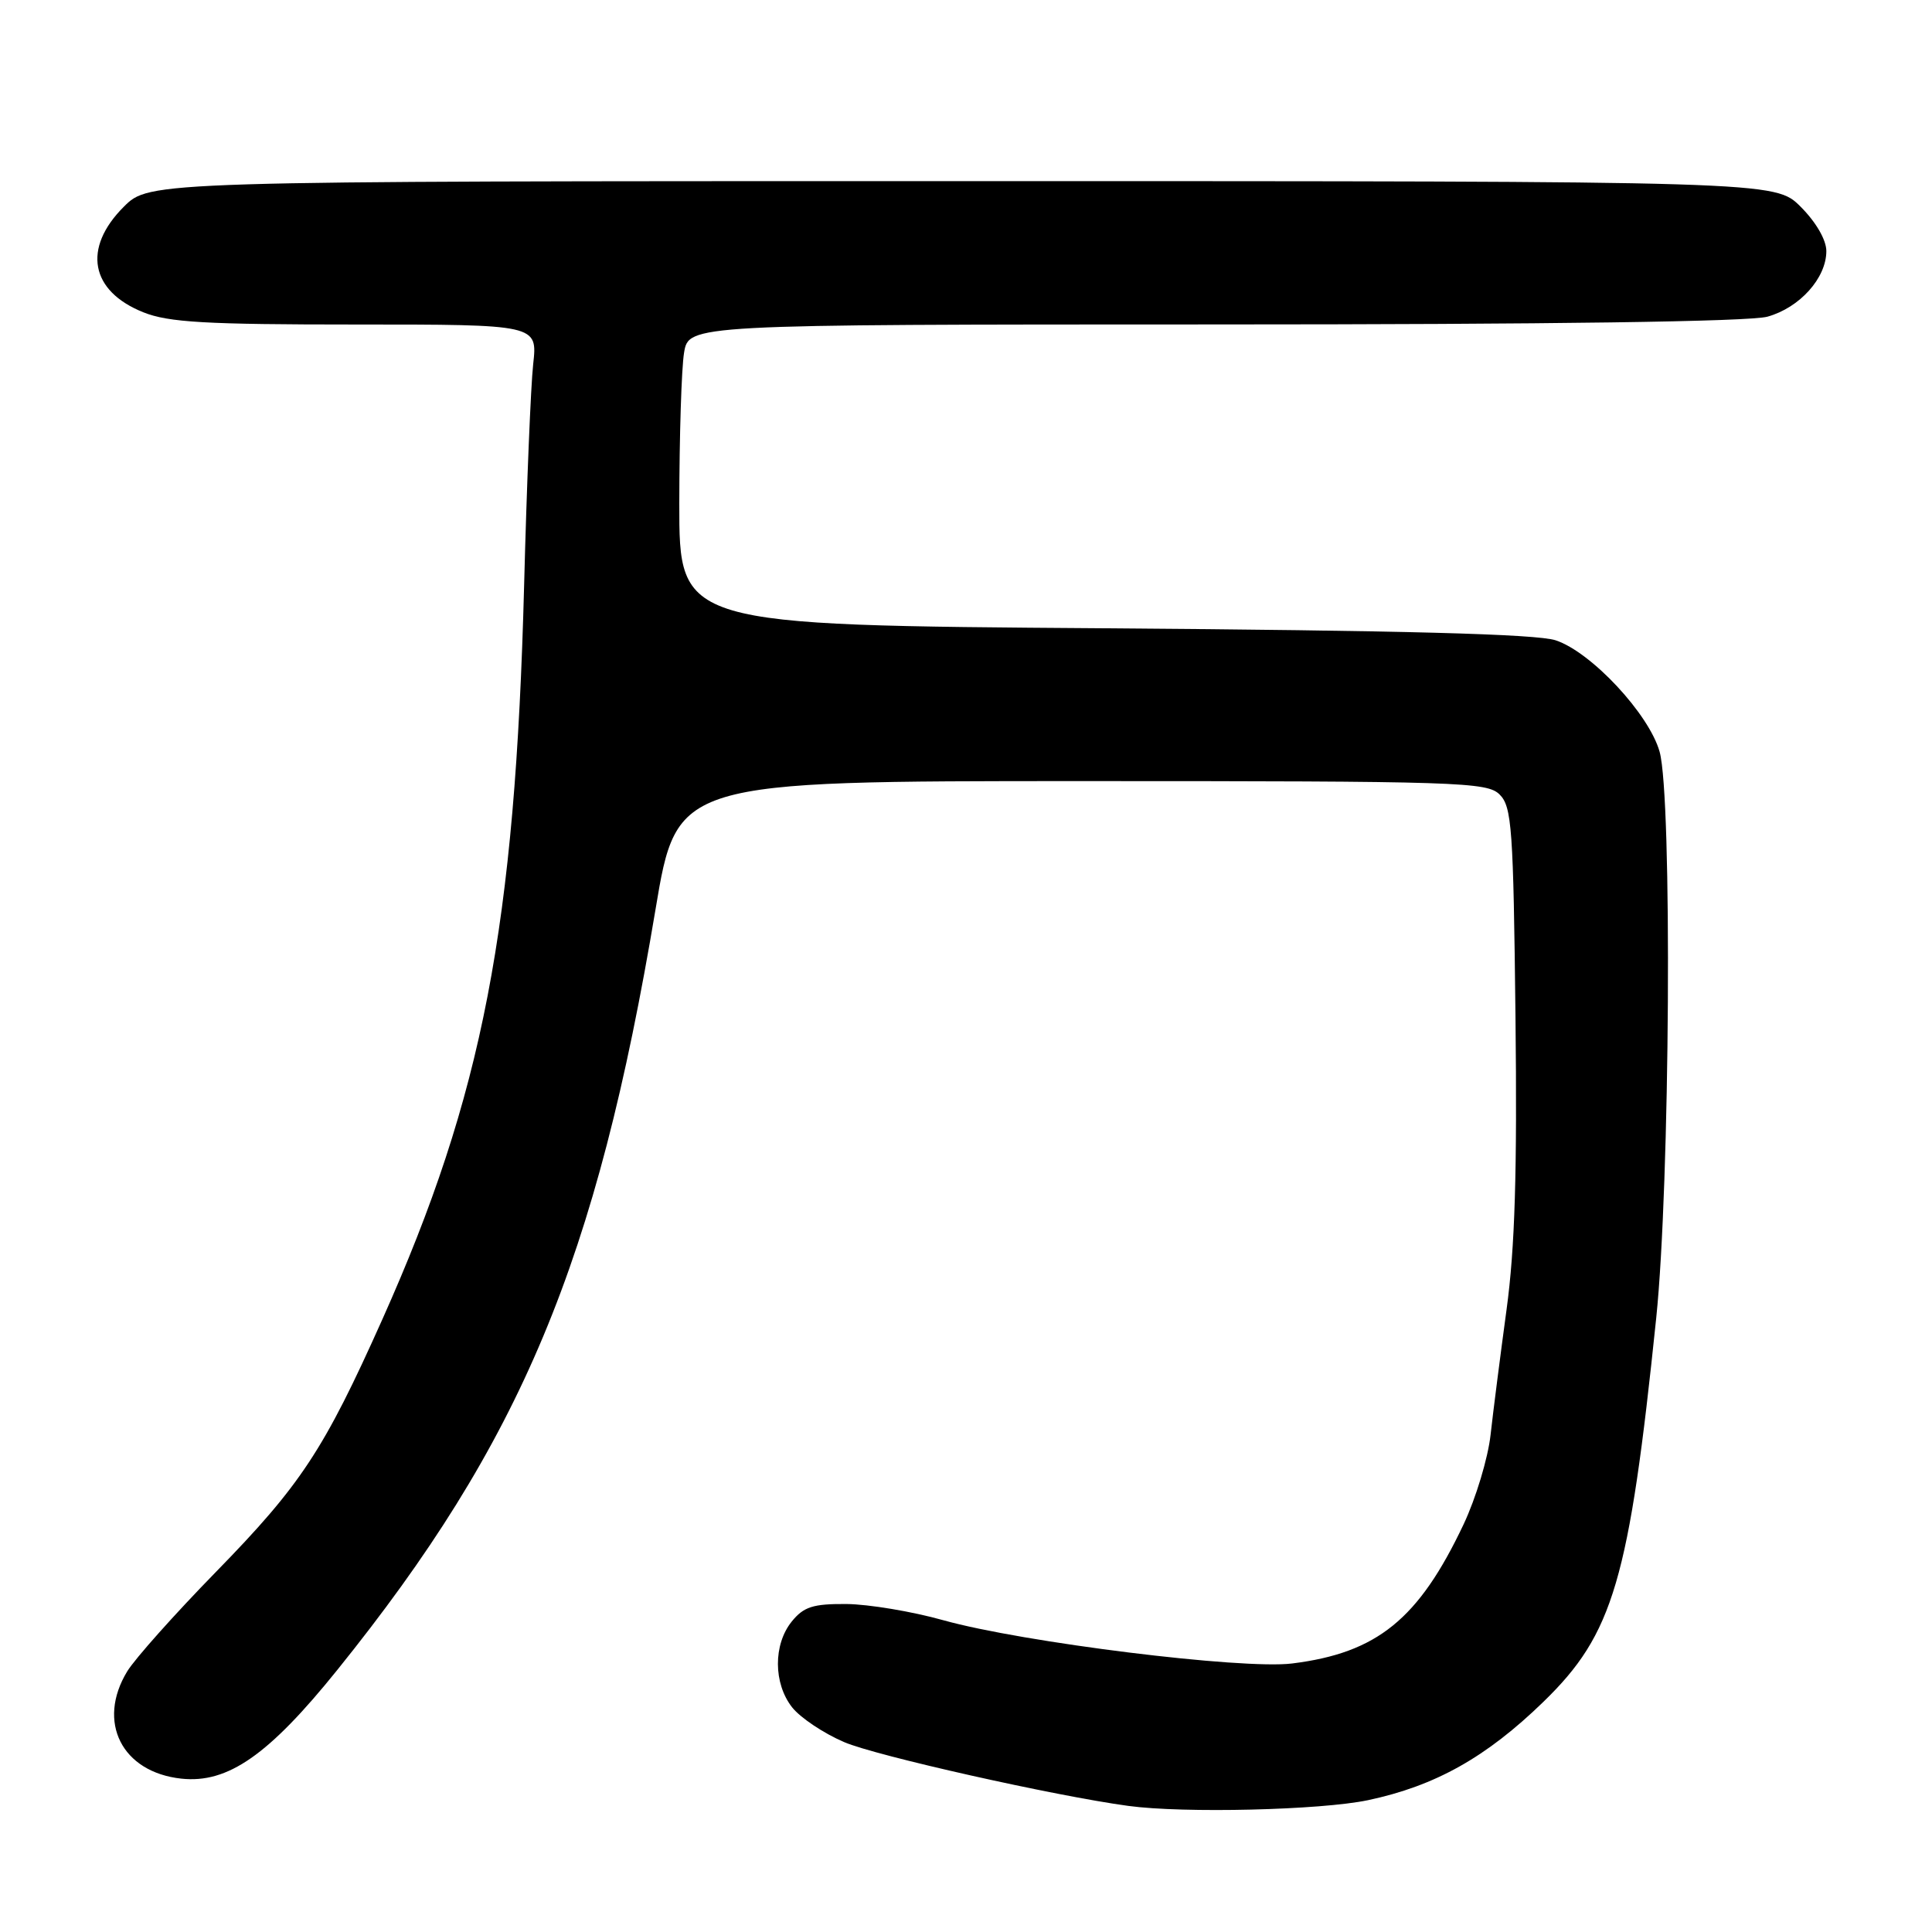 <?xml version="1.0" encoding="UTF-8" standalone="no"?>
<!DOCTYPE svg PUBLIC "-//W3C//DTD SVG 1.1//EN" "http://www.w3.org/Graphics/SVG/1.1/DTD/svg11.dtd" >
<svg xmlns="http://www.w3.org/2000/svg" xmlns:xlink="http://www.w3.org/1999/xlink" version="1.1" viewBox="0 0 256 256">
 <g >
 <path fill="currentColor"
d=" M 181.28 238.53 C 190.18 236.64 196.93 232.86 204.51 225.50 C 213.78 216.50 215.86 209.43 219.46 174.62 C 221.29 156.96 221.59 105.68 219.91 99.62 C 218.52 94.62 210.83 86.38 206.12 84.84 C 203.57 84.01 185.88 83.54 146.25 83.25 C 90.00 82.85 90.00 82.85 90.01 66.68 C 90.02 57.78 90.30 48.81 90.64 46.75 C 91.26 43.00 91.26 43.00 160.88 42.99 C 205.51 42.99 231.83 42.62 234.20 41.96 C 238.47 40.77 242.00 36.84 242.00 33.27 C 242.00 31.79 240.63 29.43 238.60 27.40 C 235.20 24.00 235.20 24.00 127.50 24.00 C 19.80 24.00 19.80 24.00 16.40 27.40 C 10.91 32.89 11.96 38.57 18.99 41.38 C 22.33 42.72 27.26 43.00 47.14 43.00 C 71.23 43.00 71.23 43.00 70.65 48.25 C 70.33 51.14 69.79 64.30 69.45 77.50 C 68.27 122.78 63.97 145.08 50.66 174.83 C 42.92 192.13 39.87 196.76 28.61 208.29 C 23.17 213.86 17.88 219.79 16.86 221.46 C 12.78 228.16 16.14 234.83 24.03 235.68 C 30.18 236.34 35.60 232.57 44.69 221.28 C 69.09 190.99 79.05 167.18 86.86 120.50 C 89.70 103.50 89.70 103.50 143.32 103.50 C 193.43 103.50 197.05 103.62 198.71 105.28 C 200.33 106.89 200.53 109.76 200.81 134.78 C 201.04 155.31 200.74 165.35 199.63 173.50 C 198.81 179.55 197.85 187.03 197.51 190.11 C 197.17 193.20 195.56 198.54 193.93 201.99 C 187.98 214.56 182.48 219.02 171.21 220.42 C 164.61 221.24 135.52 217.63 125.00 214.69 C 120.88 213.53 115.10 212.57 112.16 212.54 C 107.73 212.51 106.50 212.90 104.91 214.86 C 102.45 217.91 102.47 223.06 104.96 226.23 C 106.04 227.60 109.14 229.68 111.86 230.84 C 116.05 232.65 139.82 237.98 149.50 239.29 C 156.86 240.29 175.03 239.85 181.28 238.53 Z "/>
</g>
</svg>